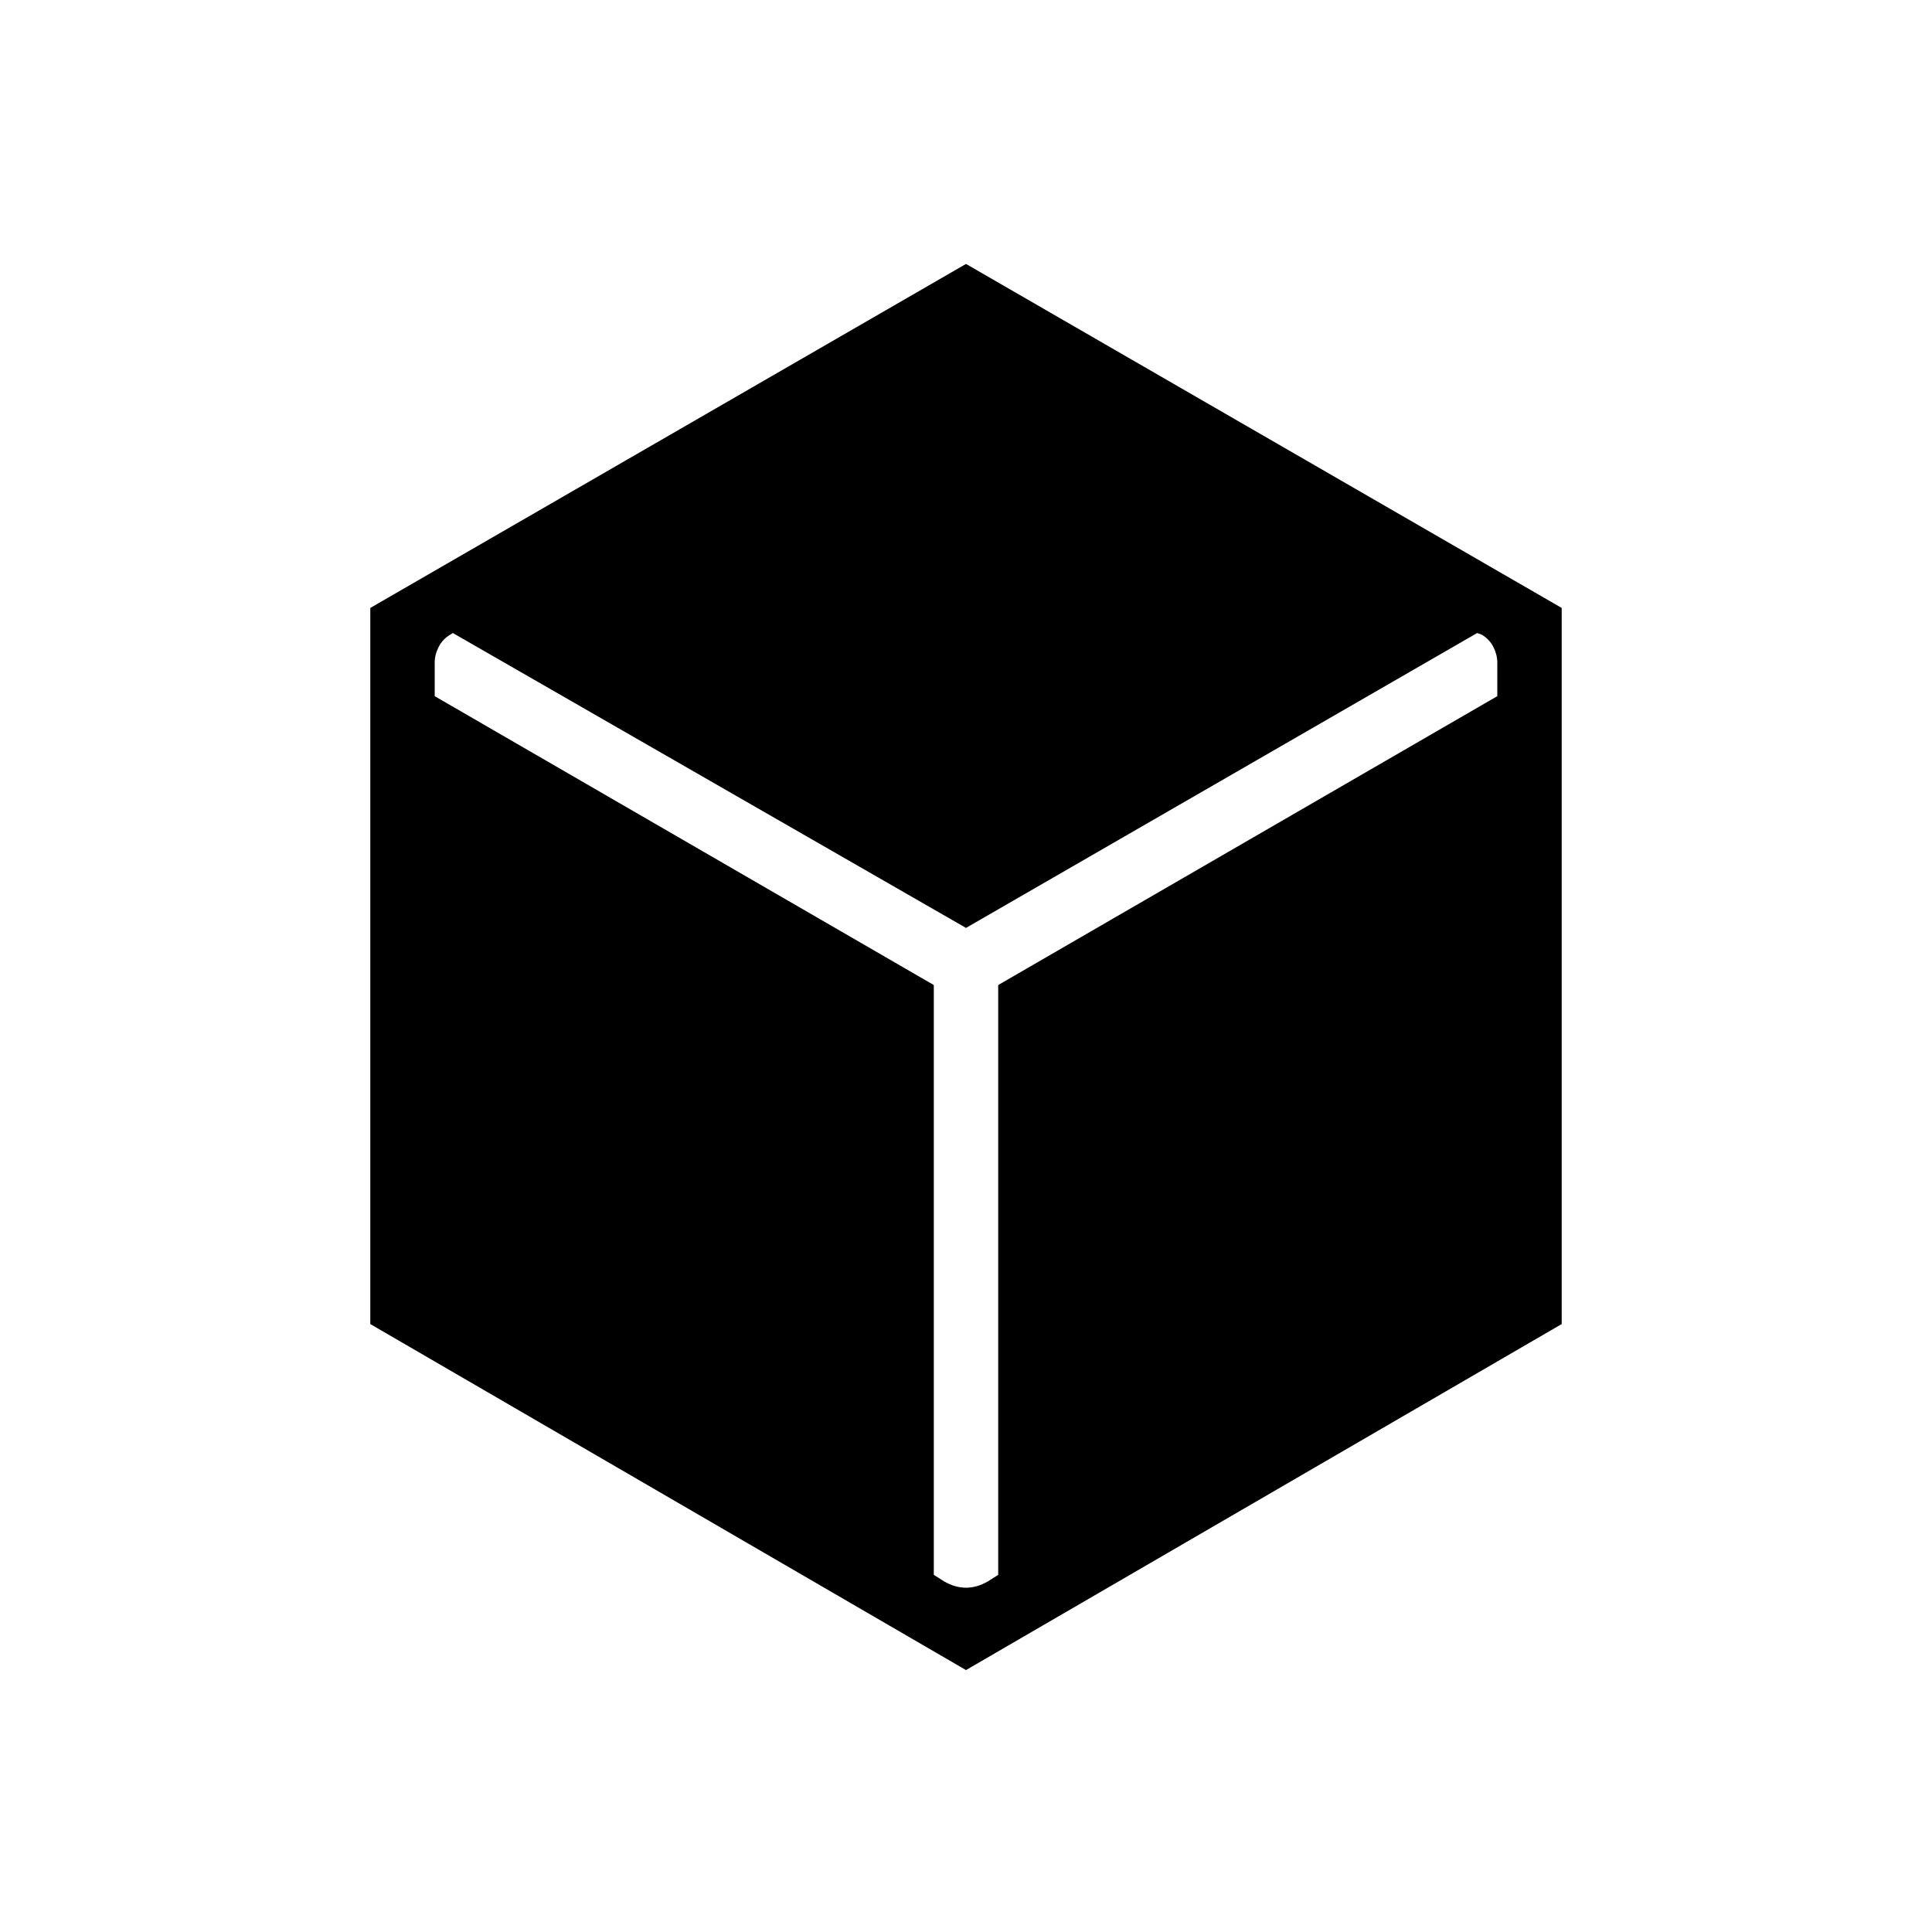 <svg xmlns="http://www.w3.org/2000/svg" height="20" viewBox="0 -960 960 960" width="20"><path d="M480-130.15 184-302.08v-355.84l296-170.93 296 170.93v355.84L480-130.15Zm-16-340.39v293.08l5.23 3.31q5.39 3.07 10.77 3.07t10.77-3.07l5.23-3.31v-293.08l248-143.54v-16.69q0-3.85-1.92-7.69-1.93-3.85-5.77-6.16l-2.31-.84-254 146.54-255-146.54-1.31.84q-3.84 2.31-5.77 6.16-1.92 3.84-1.92 7.69v16.69l248 143.54Z"/></svg>